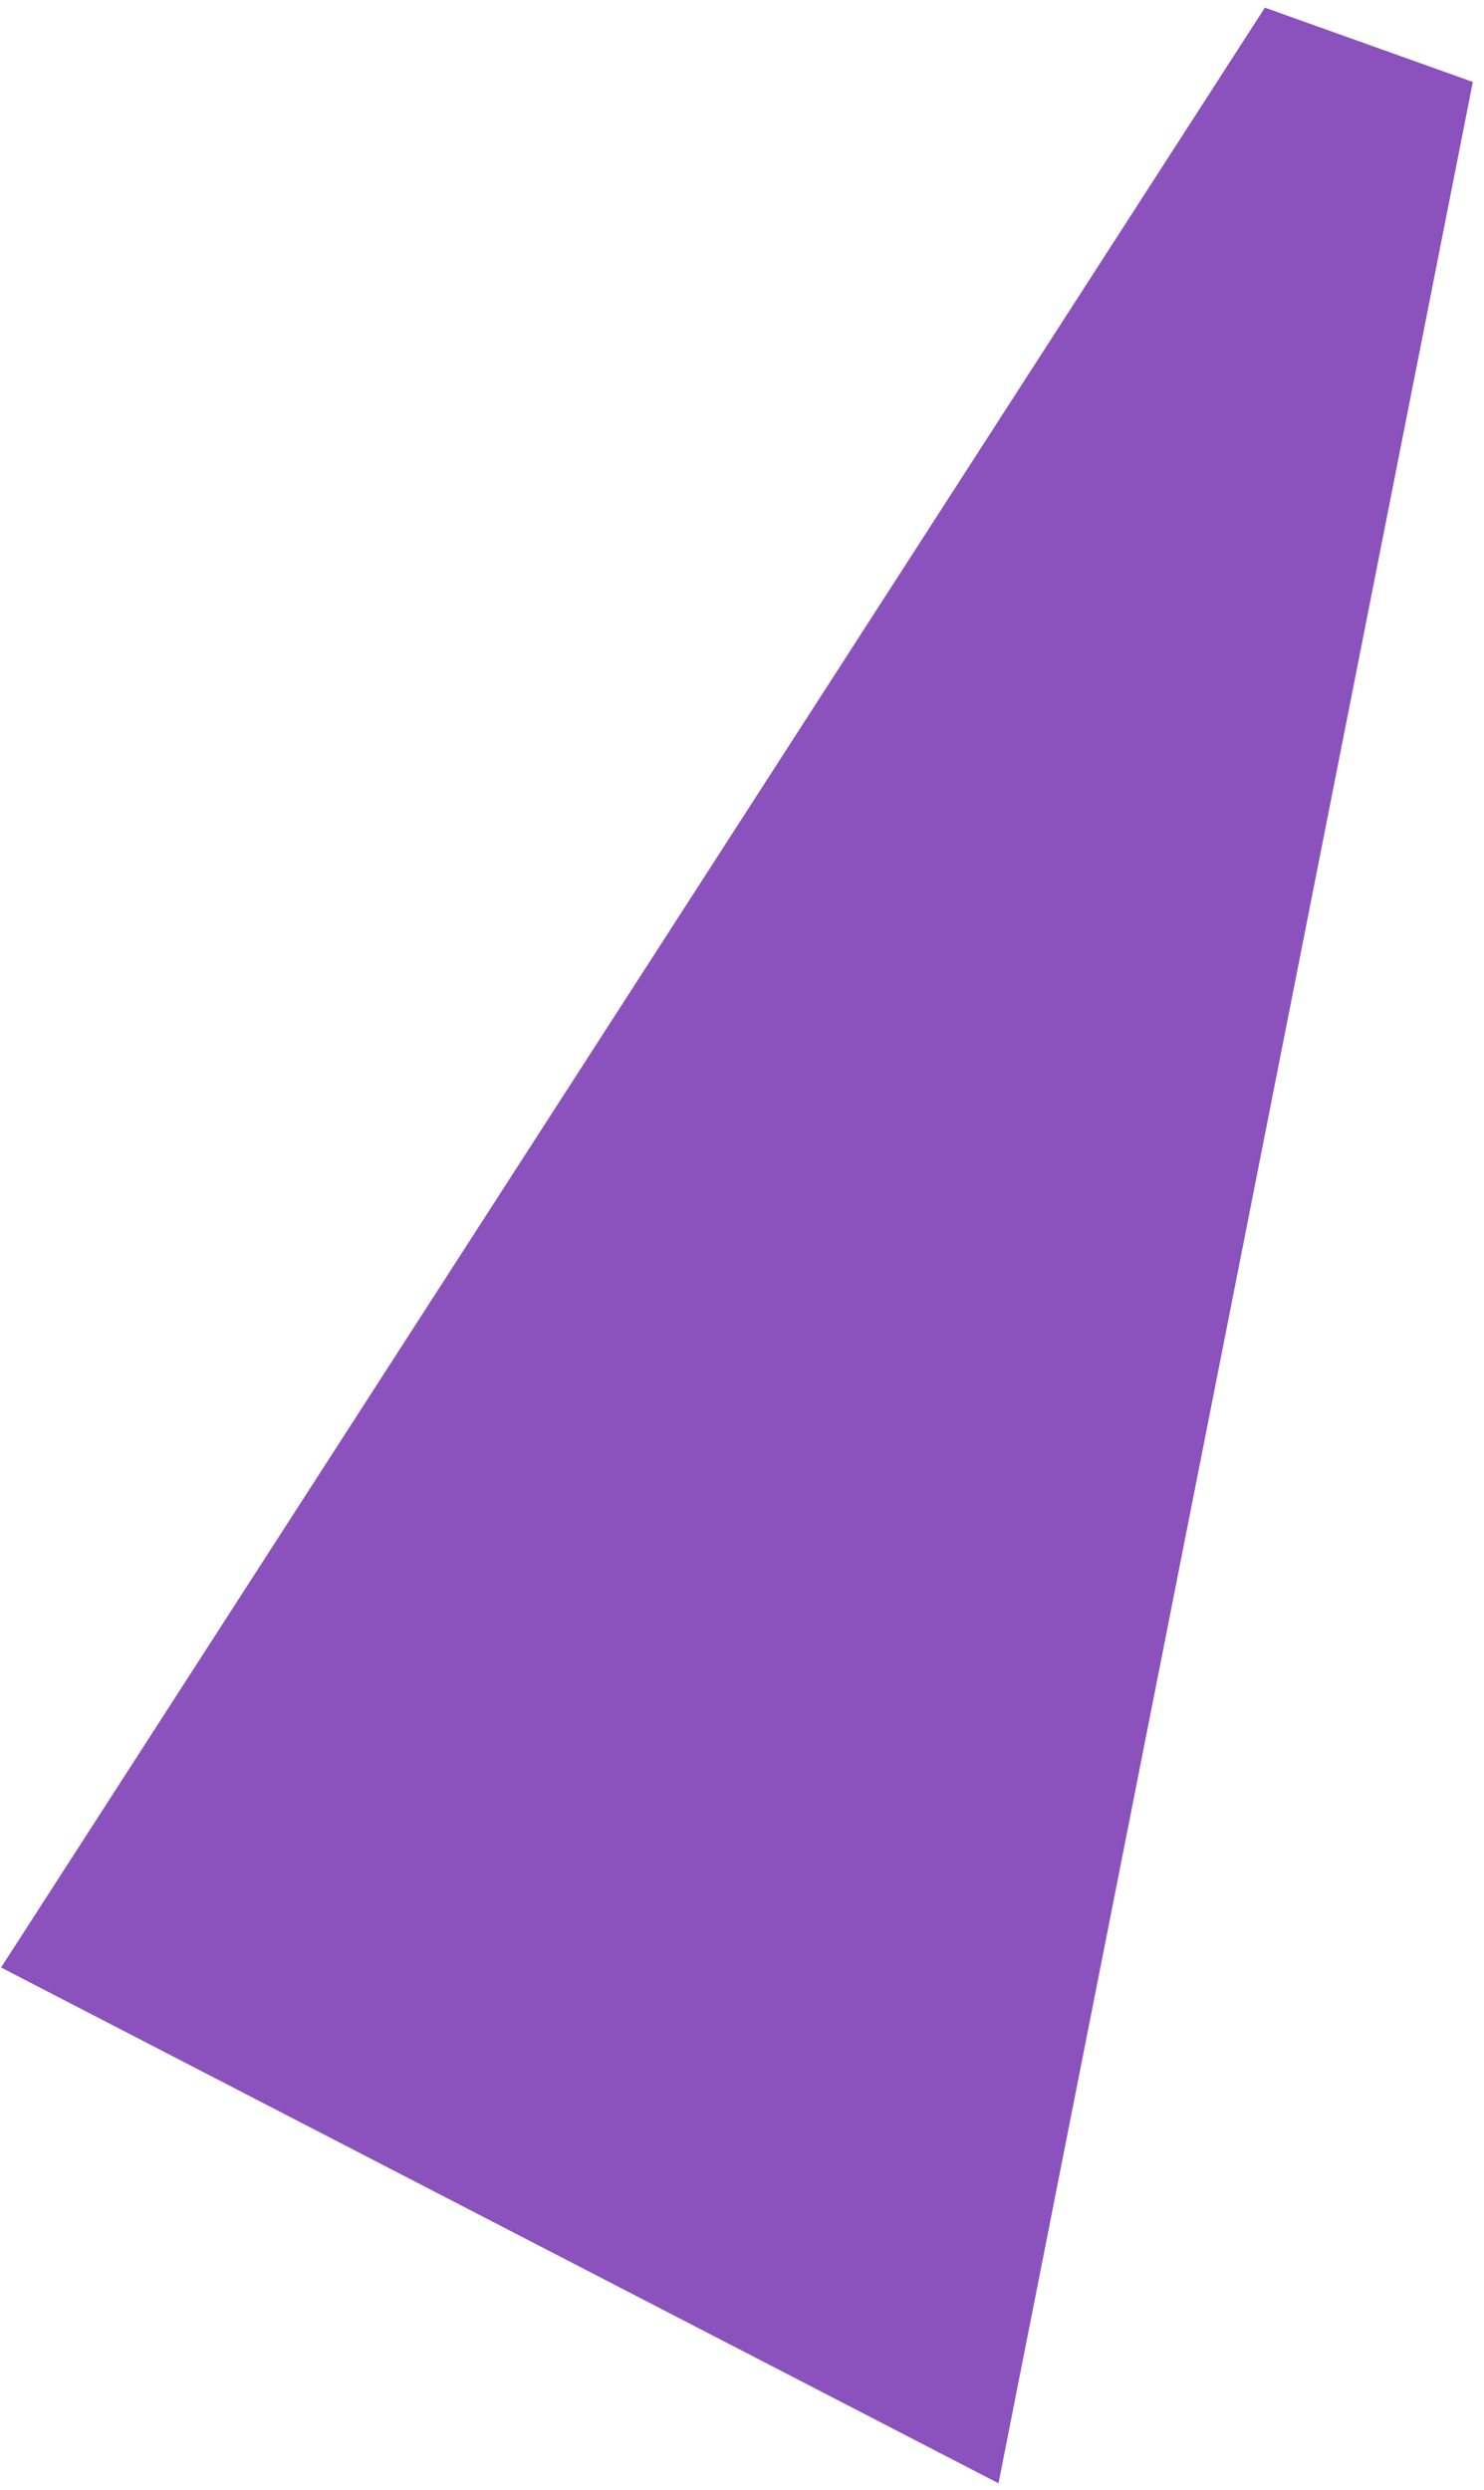 <svg width="65" height="109" viewBox="0 0 65 109" fill="none" xmlns="http://www.w3.org/2000/svg">
<path d="M0.047 86.122L55.402 0.335L64.511 3.587L43.735 108.698L0.047 86.122Z" fill="#8B52BD"/>
</svg>
